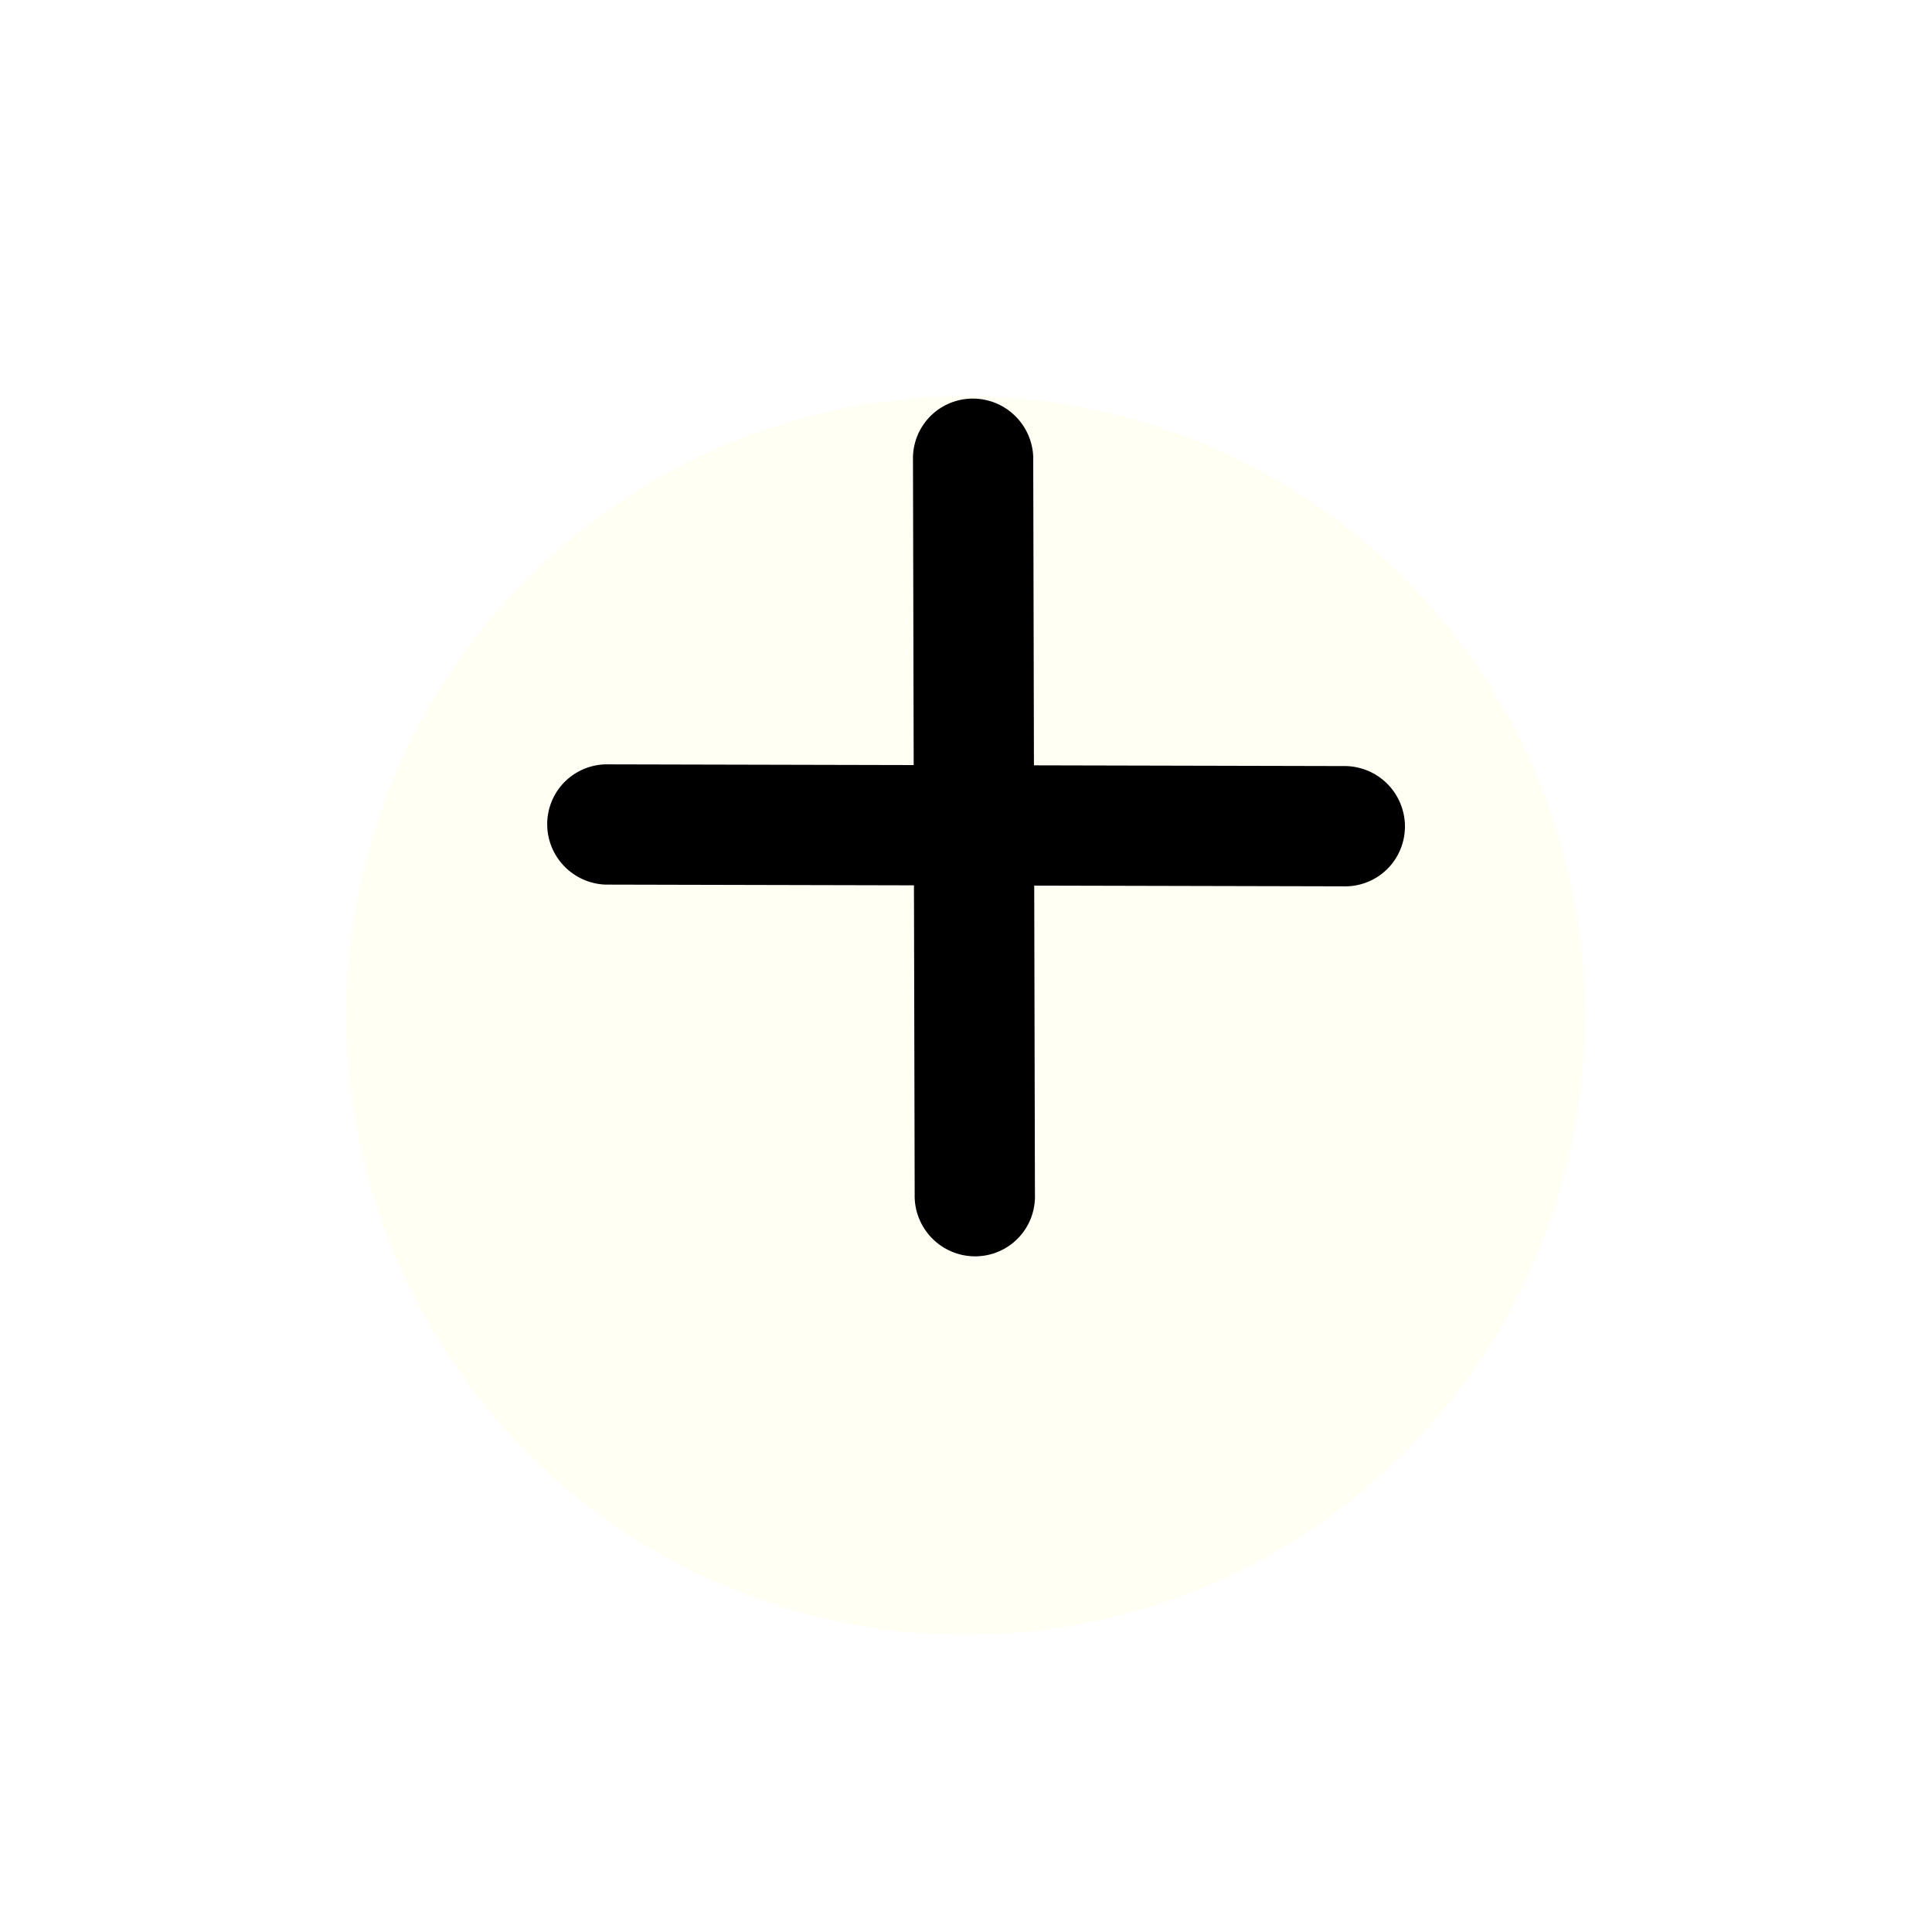 <svg width="78" height="78" viewBox="0 0 78 78" fill="none" xmlns="http://www.w3.org/2000/svg">
<g filter="url(#filter0_dd_4_24)">
<circle cx="39" cy="33" r="25" fill="#FFFFF3"/>
</g>
<path d="M24.429 30.859C23.8 30.88 23.205 31.144 22.769 31.595C22.333 32.047 22.09 32.651 22.092 33.281C22.093 33.91 22.339 34.516 22.777 34.969C23.215 35.423 23.812 35.69 24.441 35.714L36.899 35.743L36.928 48.201C36.917 48.527 36.972 48.852 37.09 49.157C37.208 49.462 37.385 49.74 37.612 49.976C37.839 50.211 38.111 50.398 38.412 50.526C38.712 50.655 39.035 50.721 39.362 50.722C39.688 50.722 40.011 50.658 40.31 50.531C40.61 50.404 40.882 50.218 41.108 49.984C41.334 49.75 41.51 49.472 41.626 49.168C41.742 48.864 41.795 48.539 41.783 48.213L41.754 35.754L54.213 35.783C54.539 35.796 54.863 35.742 55.168 35.626C55.472 35.51 55.75 35.334 55.984 35.108C56.218 34.882 56.404 34.611 56.531 34.31C56.657 34.011 56.722 33.688 56.722 33.362C56.721 33.035 56.654 32.712 56.526 32.412C56.398 32.111 56.211 31.839 55.976 31.612C55.74 31.385 55.462 31.208 55.157 31.09C54.852 30.973 54.527 30.918 54.201 30.928L41.743 30.899L41.714 18.441C41.69 17.812 41.423 17.215 40.969 16.777C40.516 16.339 39.91 16.093 39.281 16.092C38.651 16.09 38.047 16.333 37.595 16.769C37.144 17.205 36.879 17.8 36.859 18.43L36.888 30.888L24.429 30.859Z" fill="black"/>
<defs>
<filter id="filter0_dd_4_24" x="0" y="0" width="78" height="78" filterUnits="userSpaceOnUse" color-interpolation-filters="sRGB">
<feFlood flood-opacity="0" result="BackgroundImageFix"/>
<feColorMatrix in="SourceAlpha" type="matrix" values="0 0 0 0 0 0 0 0 0 0 0 0 0 0 0 0 0 0 127 0" result="hardAlpha"/>
<feOffset dy="2"/>
<feGaussianBlur stdDeviation="1.5"/>
<feColorMatrix type="matrix" values="0 0 0 0 0 0 0 0 0 0 0 0 0 0 0 0 0 0 0.3 0"/>
<feBlend mode="normal" in2="BackgroundImageFix" result="effect1_dropShadow_4_24"/>
<feColorMatrix in="SourceAlpha" type="matrix" values="0 0 0 0 0 0 0 0 0 0 0 0 0 0 0 0 0 0 127 0" result="hardAlpha"/>
<feMorphology radius="4" operator="dilate" in="SourceAlpha" result="effect2_dropShadow_4_24"/>
<feOffset dy="6"/>
<feGaussianBlur stdDeviation="5"/>
<feColorMatrix type="matrix" values="0 0 0 0 0 0 0 0 0 0 0 0 0 0 0 0 0 0 0.15 0"/>
<feBlend mode="normal" in2="effect1_dropShadow_4_24" result="effect2_dropShadow_4_24"/>
<feBlend mode="normal" in="SourceGraphic" in2="effect2_dropShadow_4_24" result="shape"/>
</filter>
</defs>
</svg>
